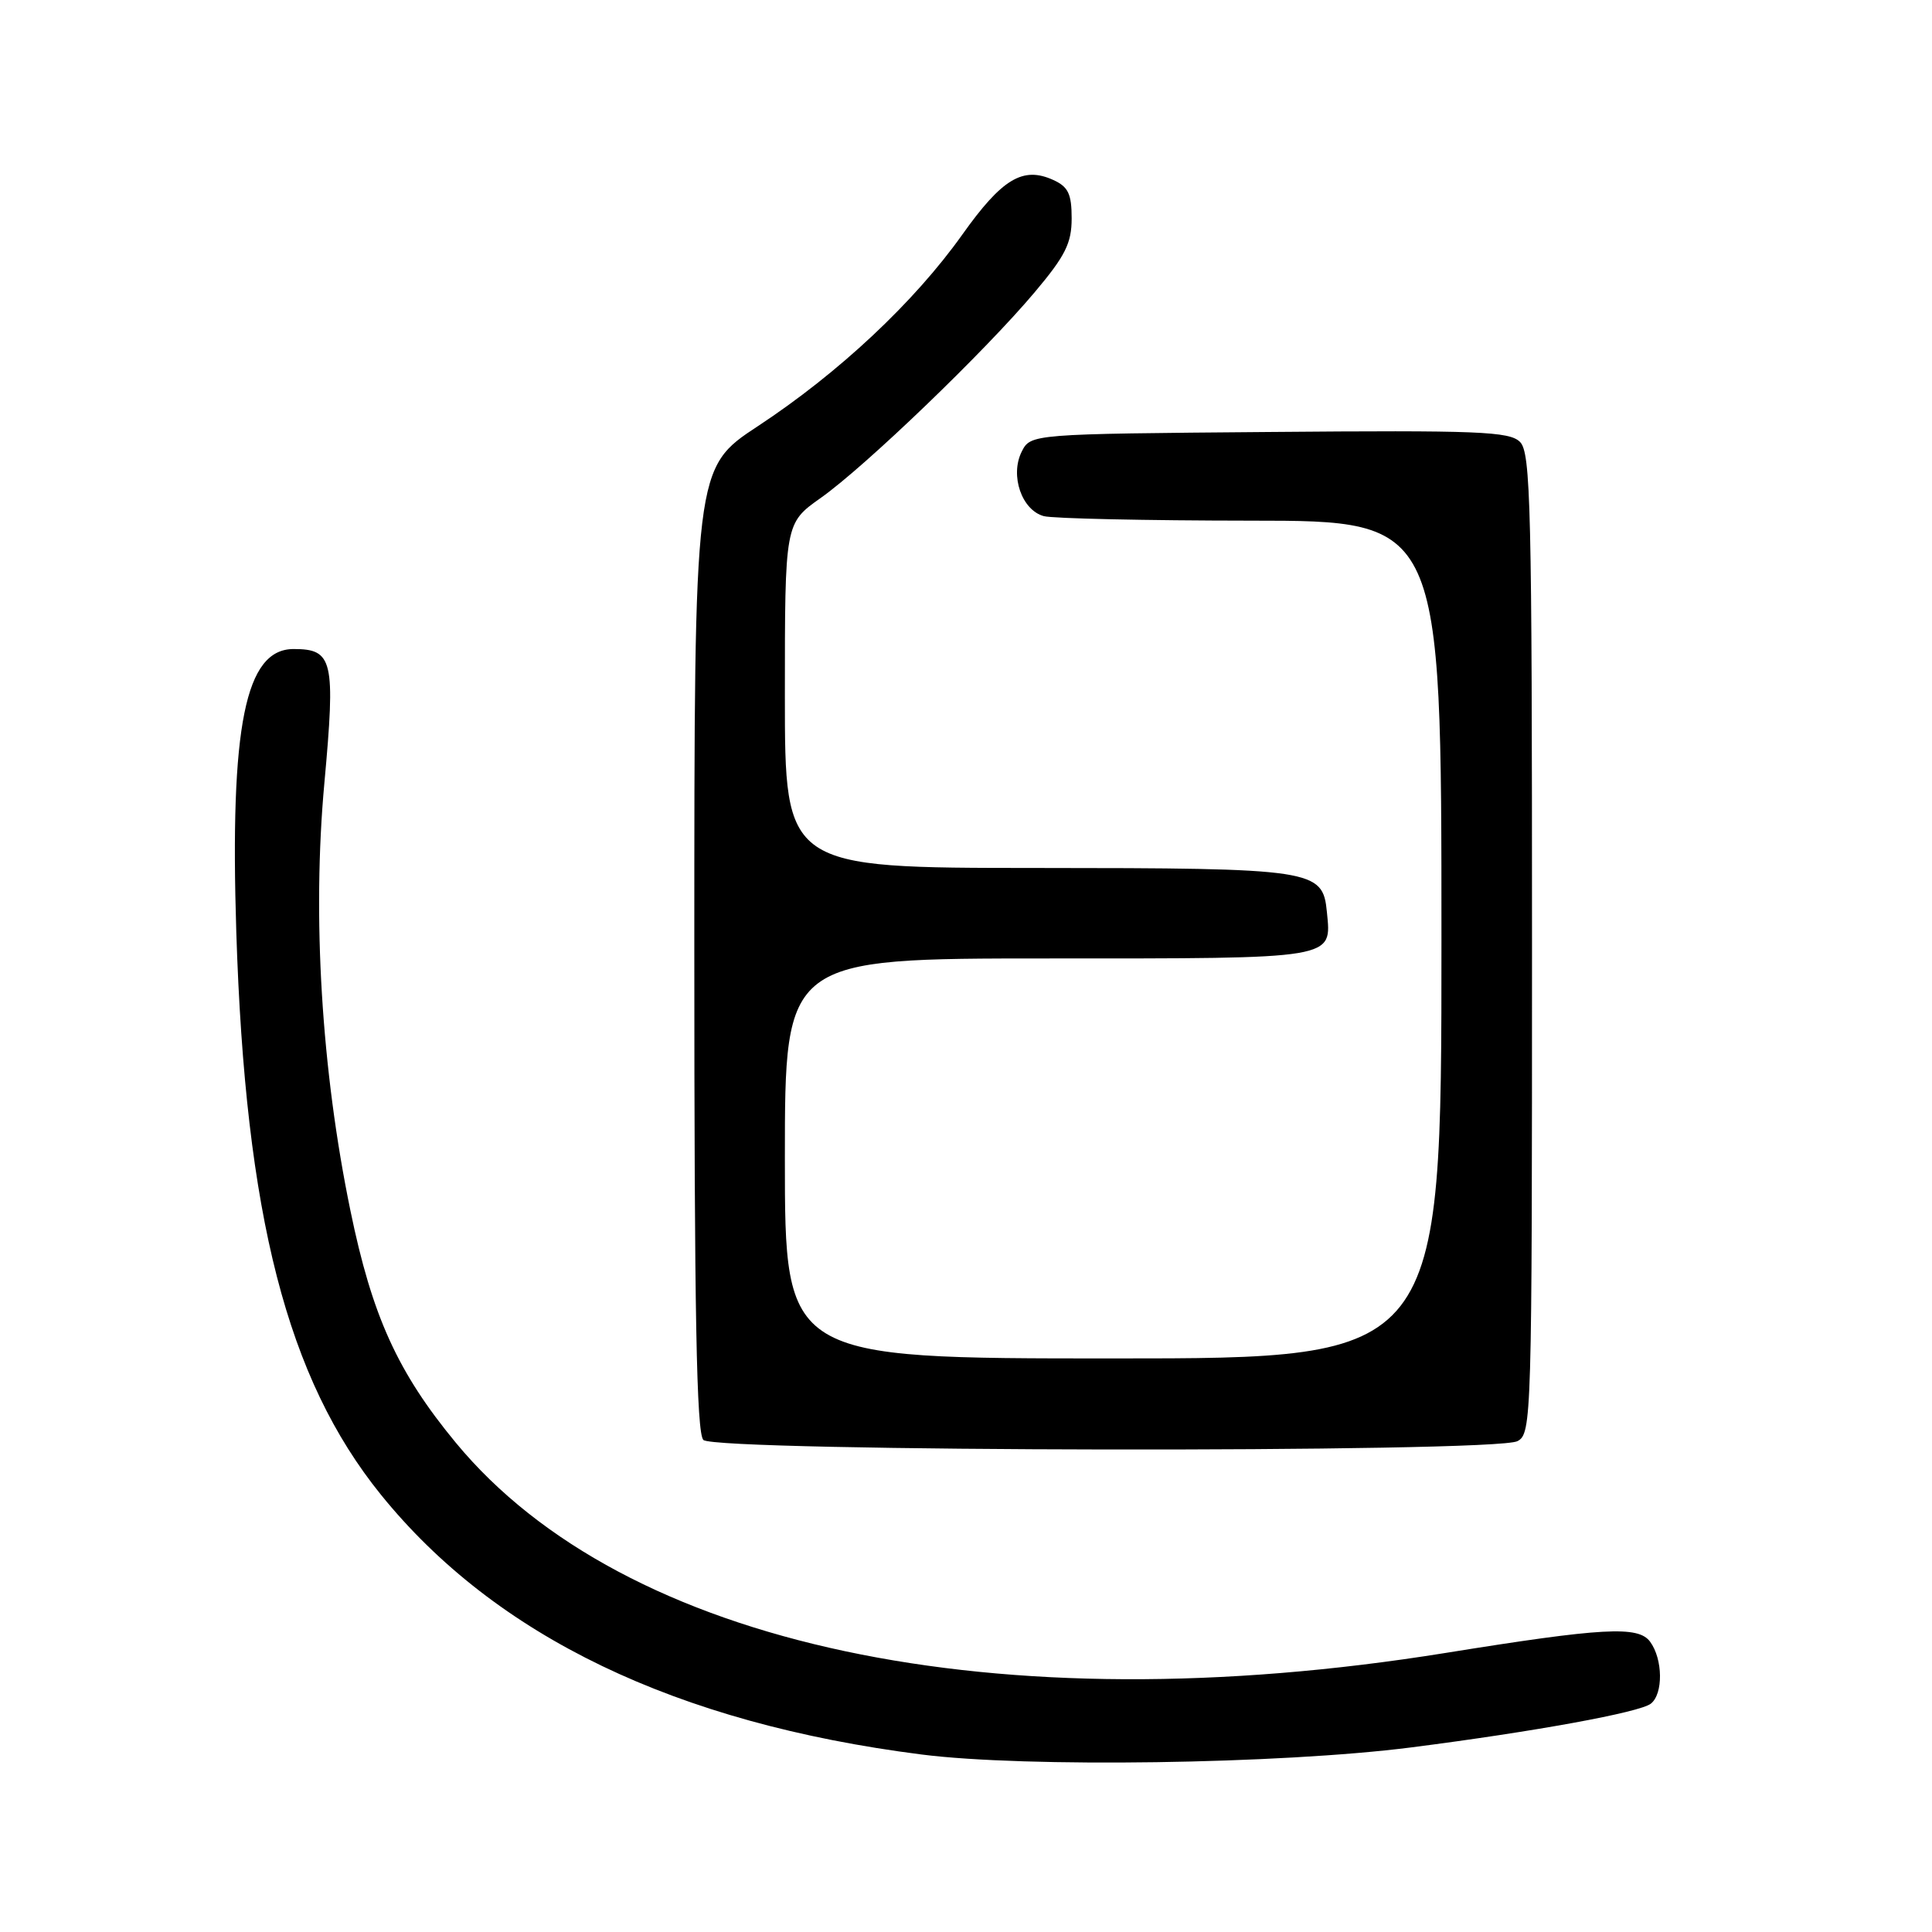 <?xml version="1.0" encoding="UTF-8" standalone="no"?>
<!DOCTYPE svg PUBLIC "-//W3C//DTD SVG 1.1//EN" "http://www.w3.org/Graphics/SVG/1.1/DTD/svg11.dtd" >
<svg xmlns="http://www.w3.org/2000/svg" xmlns:xlink="http://www.w3.org/1999/xlink" version="1.1" viewBox="0 0 256 256">
 <g >
 <path fill="currentColor"
d=" M 187.00 231.54 C 203.32 229.45 217.29 226.90 218.75 225.74 C 220.40 224.44 220.35 219.85 218.65 217.54 C 217.09 215.40 212.44 215.66 191.50 219.03 C 131.98 228.60 82.67 218.12 60.40 191.17 C 52.69 181.84 49.30 174.37 46.43 160.40 C 42.59 141.76 41.36 121.46 42.98 103.77 C 44.47 87.46 44.13 86.00 38.90 86.00 C 32.50 86.00 30.45 96.17 31.31 123.49 C 32.51 161.13 38.04 182.67 50.47 198.05 C 65.65 216.83 89.56 228.33 122.11 232.48 C 135.92 234.24 169.68 233.75 187.00 231.54 Z  M 201.07 190.96 C 202.95 189.96 203.00 188.17 203.00 125.04 C 203.00 67.13 202.83 59.97 201.41 58.56 C 200.02 57.17 195.97 57.00 168.19 57.24 C 136.56 57.50 136.56 57.50 135.37 59.87 C 133.81 63.02 135.39 67.60 138.31 68.39 C 139.52 68.71 151.86 68.98 165.75 68.99 C 191.00 69.00 191.00 69.00 191.00 124.50 C 191.00 180.00 191.00 180.00 147.50 180.00 C 104.00 180.00 104.00 180.00 104.00 153.50 C 104.00 127.00 104.00 127.00 138.88 127.00 C 177.29 127.00 176.43 127.14 175.82 120.84 C 175.27 115.19 174.20 115.03 137.25 115.01 C 104.00 115.00 104.00 115.00 104.00 92.17 C 104.00 69.34 104.00 69.34 108.75 65.98 C 114.62 61.84 130.57 46.50 137.12 38.70 C 141.17 33.89 142.00 32.22 142.00 28.93 C 142.00 25.70 141.55 24.75 139.57 23.85 C 135.54 22.01 132.78 23.67 127.50 31.10 C 121.14 40.04 111.17 49.39 100.42 56.47 C 92.00 62.01 92.00 62.01 92.00 125.81 C 92.00 174.09 92.29 189.89 93.20 190.80 C 94.78 192.38 198.12 192.54 201.07 190.96 Z "/>
</g>
</svg>